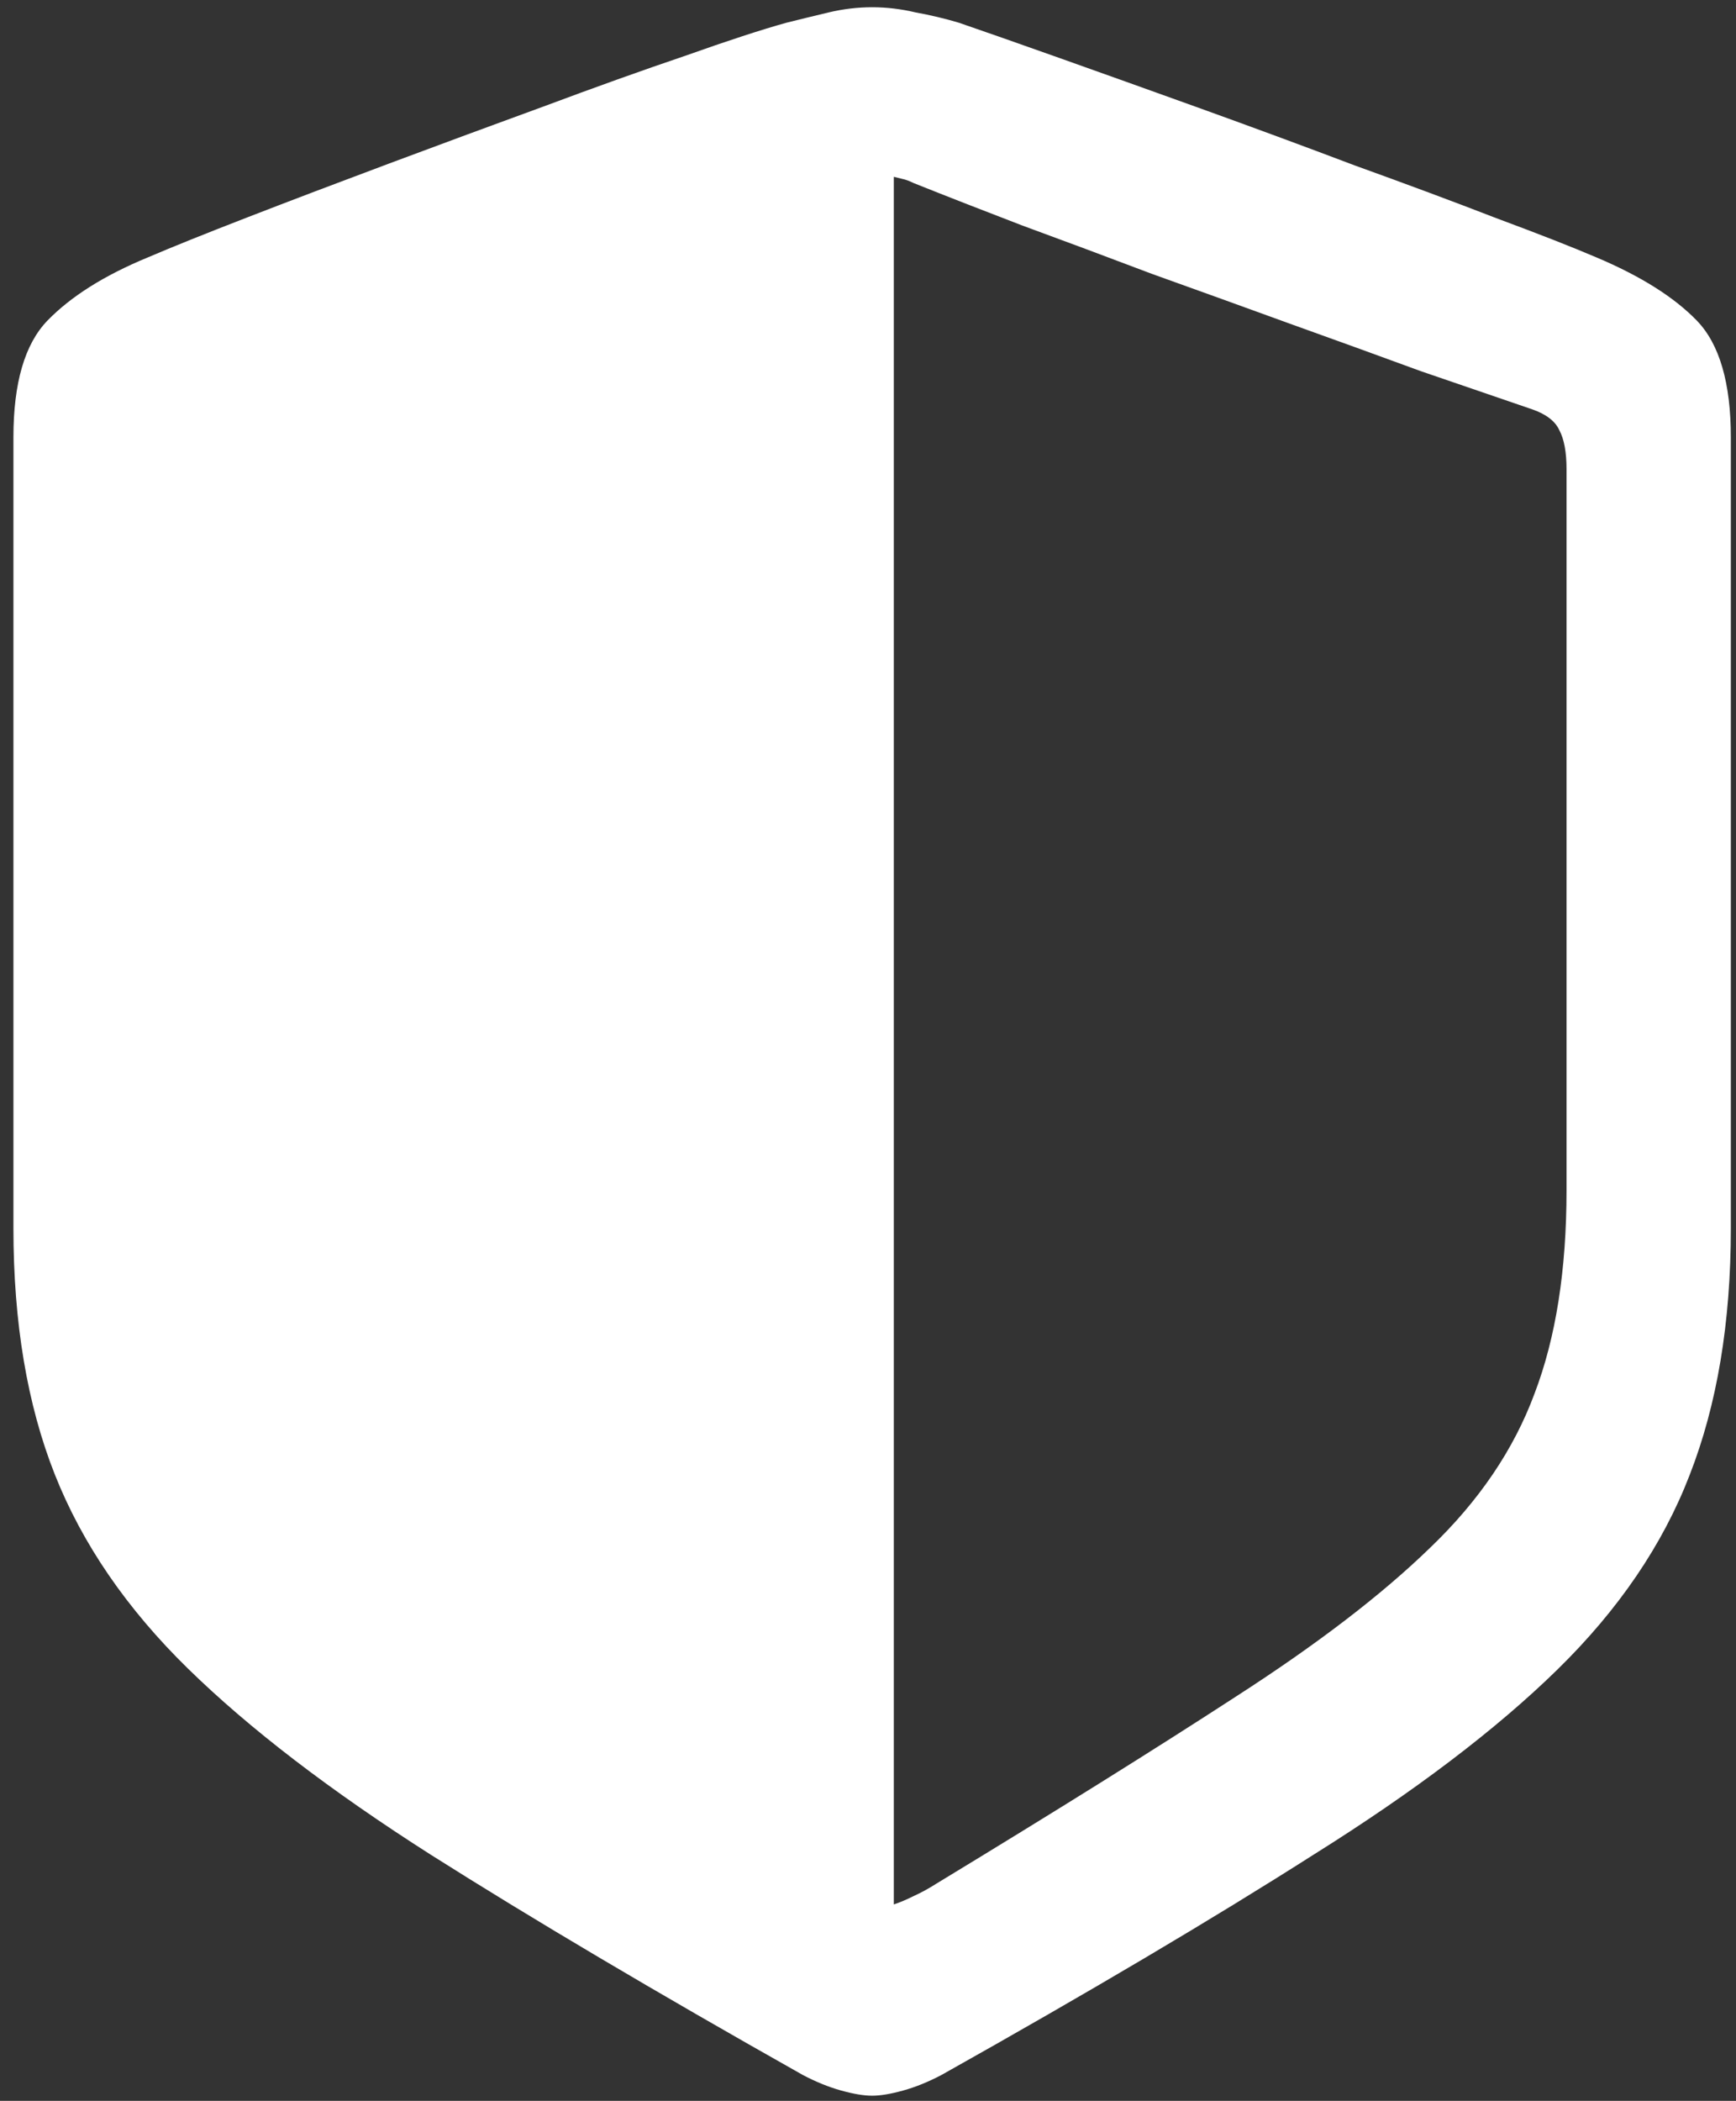 <svg width="105" height="127" viewBox="0 0 105 127" fill="none" xmlns="http://www.w3.org/2000/svg">
<rect x="0" y="0" width="105" height="127" fill="#333333" stroke="none"/>
<path d="M0.812 74.25C0.812 79.958 1.646 84.917 3.312 89.125C4.979 93.333 7.667 97.25 11.375 100.875C15.083 104.5 19.979 108.25 26.062 112.125C32.188 116 39.688 120.438 48.562 125.438C49.354 125.854 50.125 126.167 50.875 126.375C51.625 126.583 52.25 126.688 52.75 126.688C53.25 126.688 53.875 126.583 54.625 126.375C55.375 126.167 56.146 125.854 56.938 125.438C65.854 120.438 73.354 116 79.438 112.125C85.562 108.292 90.479 104.562 94.188 100.938C97.896 97.312 100.562 93.396 102.188 89.188C103.854 84.938 104.688 79.958 104.688 74.25V26.438C104.688 23.146 104 20.792 102.625 19.375C101.25 17.958 99.229 16.688 96.562 15.562C95.104 14.938 93.083 14.146 90.5 13.188C87.917 12.188 85.062 11.125 81.938 10C78.854 8.833 75.75 7.688 72.625 6.562C69.5 5.438 66.646 4.417 64.062 3.5C61.479 2.583 59.458 1.875 58 1.375C57.167 1.125 56.292 0.917 55.375 0.75C54.5 0.542 53.625 0.438 52.75 0.438C51.875 0.438 51 0.542 50.125 0.75C49.25 0.958 48.396 1.167 47.562 1.375C46.062 1.792 44.021 2.458 41.438 3.375C38.854 4.25 36 5.271 32.875 6.438C29.792 7.562 26.688 8.708 23.562 9.875C20.438 11.042 17.583 12.125 15 13.125C12.417 14.125 10.396 14.938 8.938 15.562C6.312 16.646 4.292 17.917 2.875 19.375C1.5 20.792 0.812 23.146 0.812 26.438V74.25ZM54.062 115.125V10.688C54.229 10.729 54.396 10.771 54.562 10.812C54.771 10.854 55 10.938 55.25 11.062C57.125 11.812 59.312 12.667 61.812 13.625C64.312 14.542 66.938 15.521 69.688 16.562C72.479 17.562 75.25 18.562 78 19.562C80.792 20.562 83.438 21.521 85.938 22.438C88.479 23.312 90.729 24.083 92.688 24.75C93.521 25.042 94.062 25.458 94.312 26C94.604 26.542 94.75 27.333 94.75 28.375V71.938C94.75 76.771 94.104 80.875 92.812 84.25C91.562 87.625 89.458 90.729 86.5 93.562C83.583 96.396 79.667 99.396 74.75 102.562C69.875 105.729 63.833 109.5 56.625 113.875C56.167 114.167 55.708 114.417 55.25 114.625C54.833 114.833 54.438 115 54.062 115.125Z" fill="white"/>
</svg>
